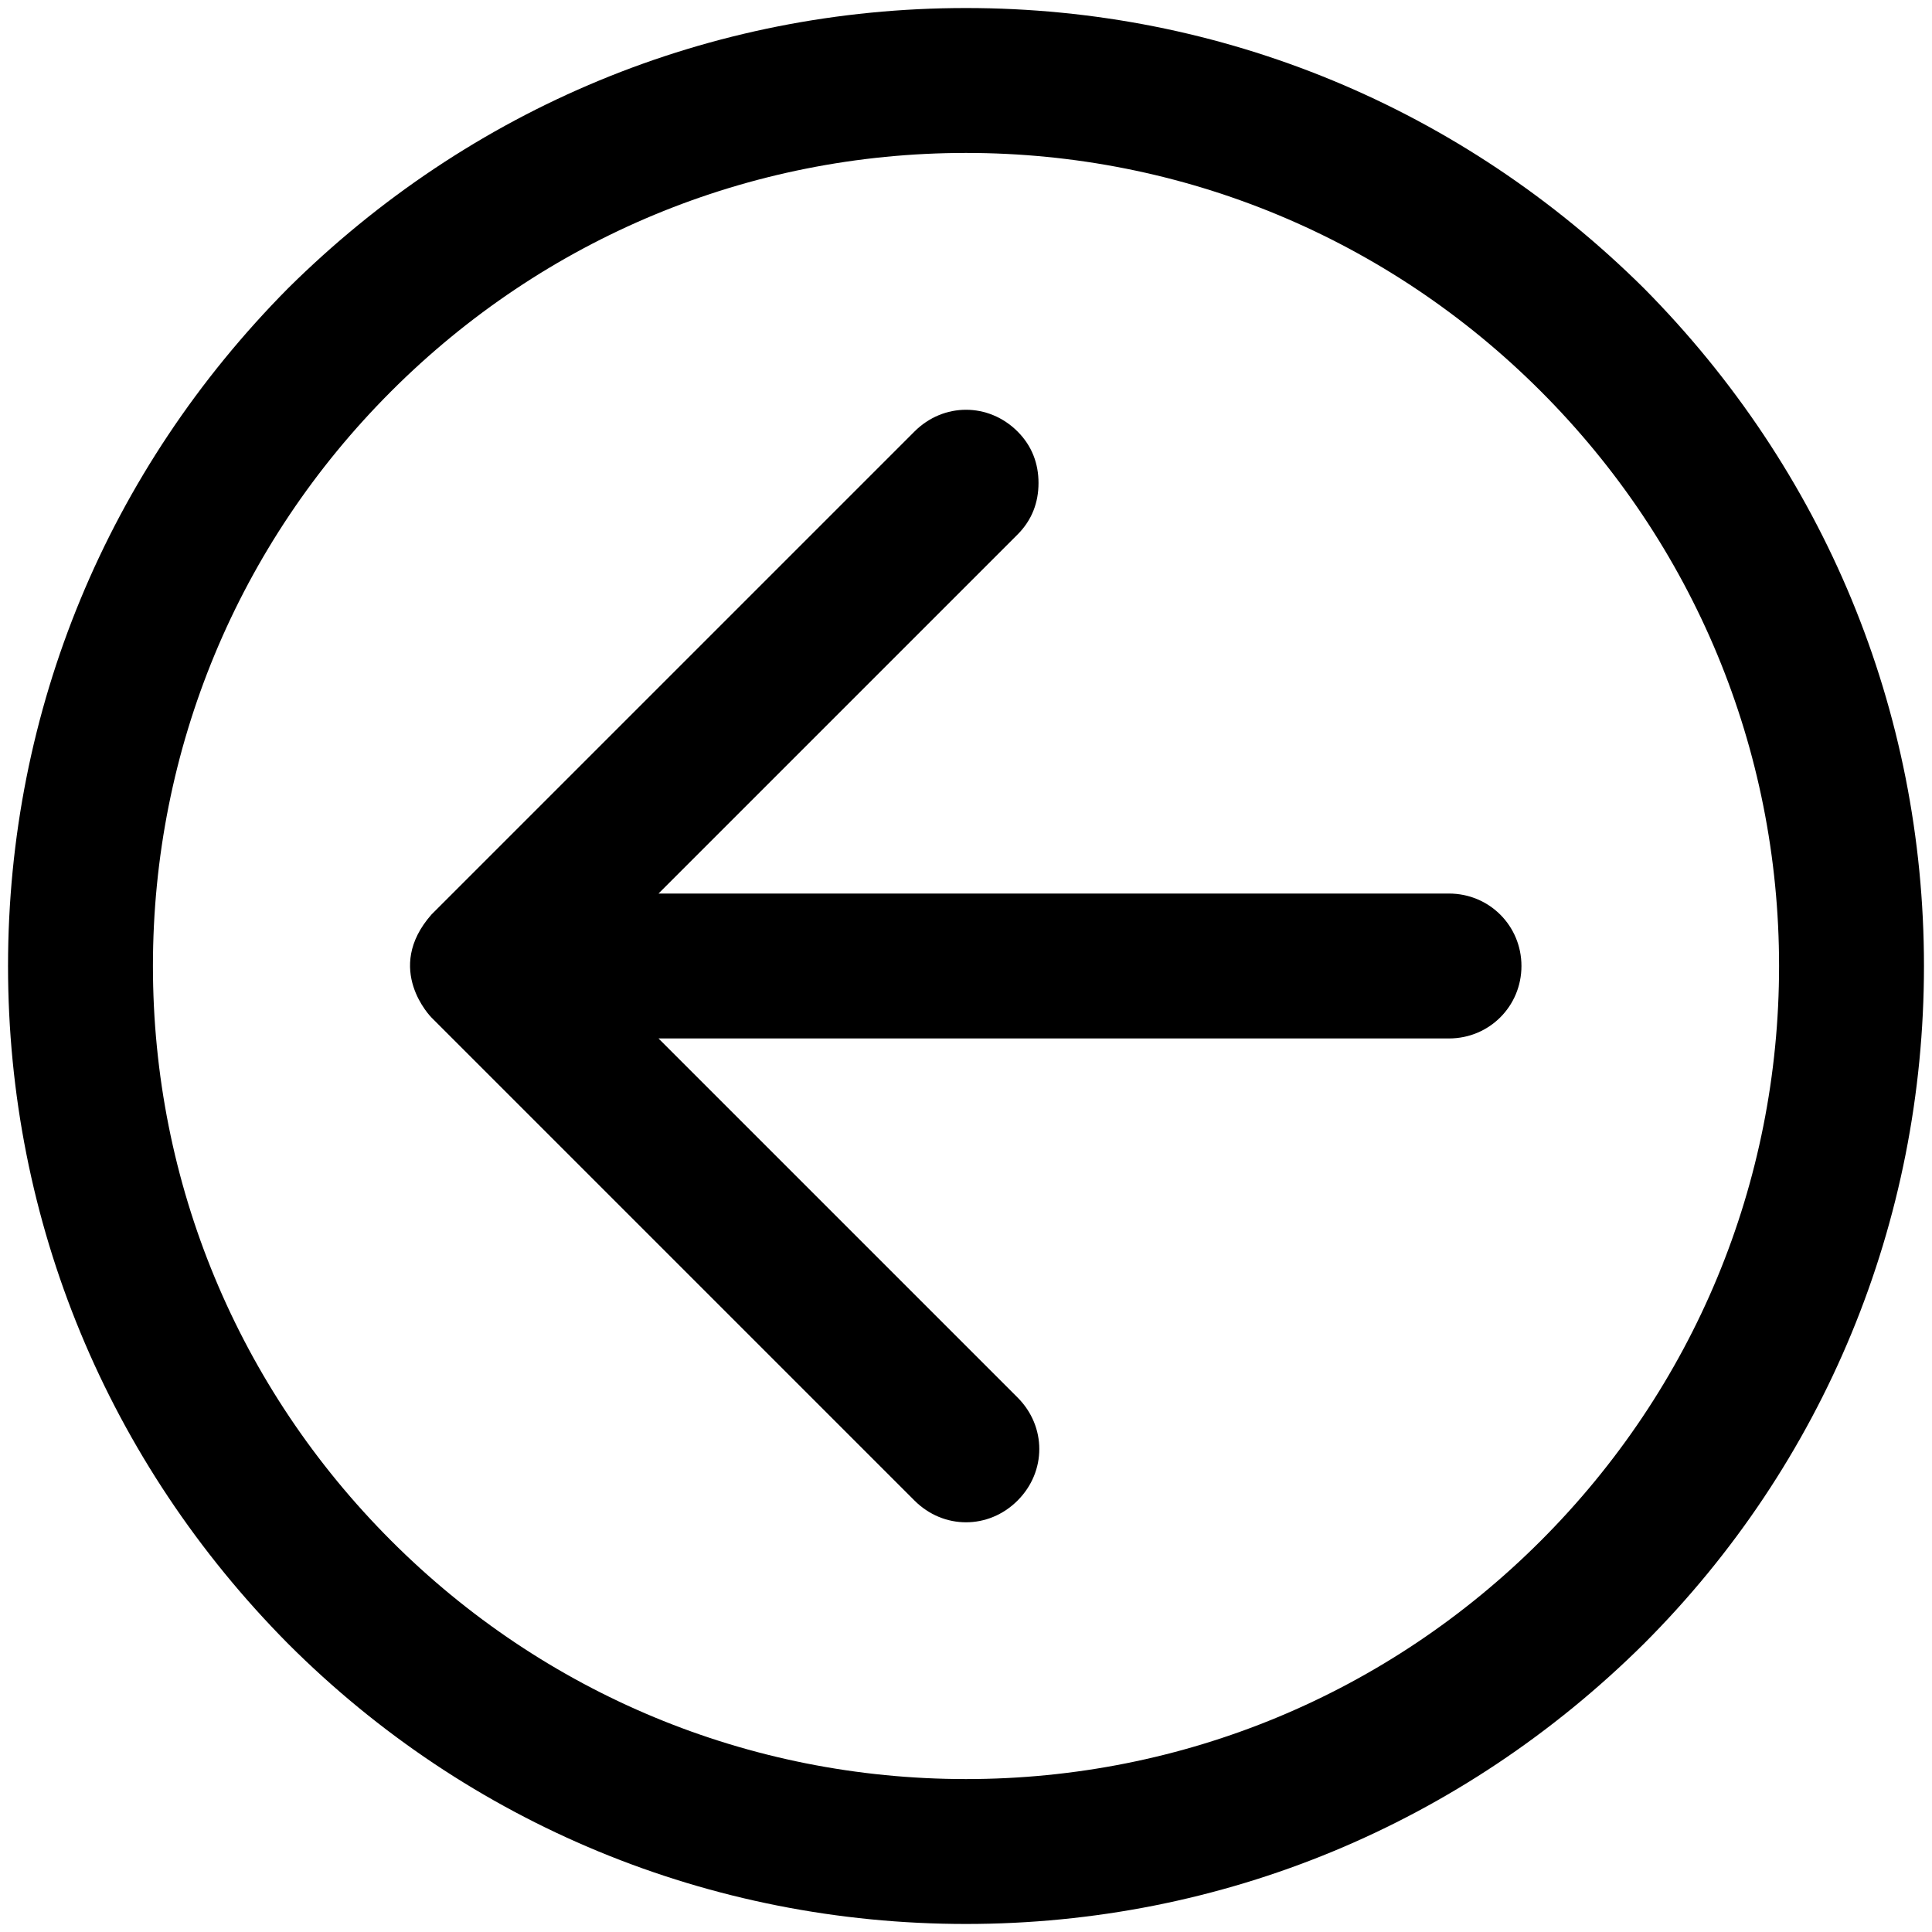 <?xml version="1.0" encoding="utf-8"?>
<!-- Generated by IcoMoon.io -->
<!DOCTYPE svg PUBLIC "-//W3C//DTD SVG 1.1//EN" "http://www.w3.org/Graphics/SVG/1.1/DTD/svg11.dtd">
<svg version="1.1" xmlns="http://www.w3.org/2000/svg" xmlns:xlink="http://www.w3.org/1999/xlink" width="32" height="32" viewBox="0 0 32 32">
<path d="M16 0.133c-4.24 0-8.213 1.653-11.227 4.64-2.987 3.013-4.64 6.987-4.64 11.227s1.653 8.213 4.64 11.227c2.987 2.987 6.987 4.64 11.227 4.64s8.213-1.653 11.227-4.64c2.987-2.987 4.64-6.987 4.64-11.227s-1.653-8.213-4.64-11.227c-3.013-2.987-6.987-4.64-11.227-4.64zM25.52 25.52c-2.533 2.533-5.92 3.947-9.52 3.947s-6.987-1.413-9.52-3.947c-2.533-2.533-3.947-5.92-3.947-9.52s1.413-6.987 3.947-9.52 5.92-3.947 9.52-3.947 6.987 1.413 9.52 3.947 3.947 5.92 3.947 9.52-1.413 6.987-3.947 9.52z"></path>
<path d="M7.147 15.147c-0.8 0.907 0 1.707 0 1.707l8 8c0.48 0.48 1.227 0.48 1.707 0s0.48-1.227 0-1.707l-5.947-5.947h13.093c0.667 0 1.2-0.533 1.2-1.2s-0.533-1.2-1.2-1.2h-13.093l5.947-5.947c0.24-0.24 0.347-0.533 0.347-0.853s-0.107-0.613-0.347-0.853c-0.48-0.48-1.227-0.48-1.707 0l-8 8z"></path>
</svg>
